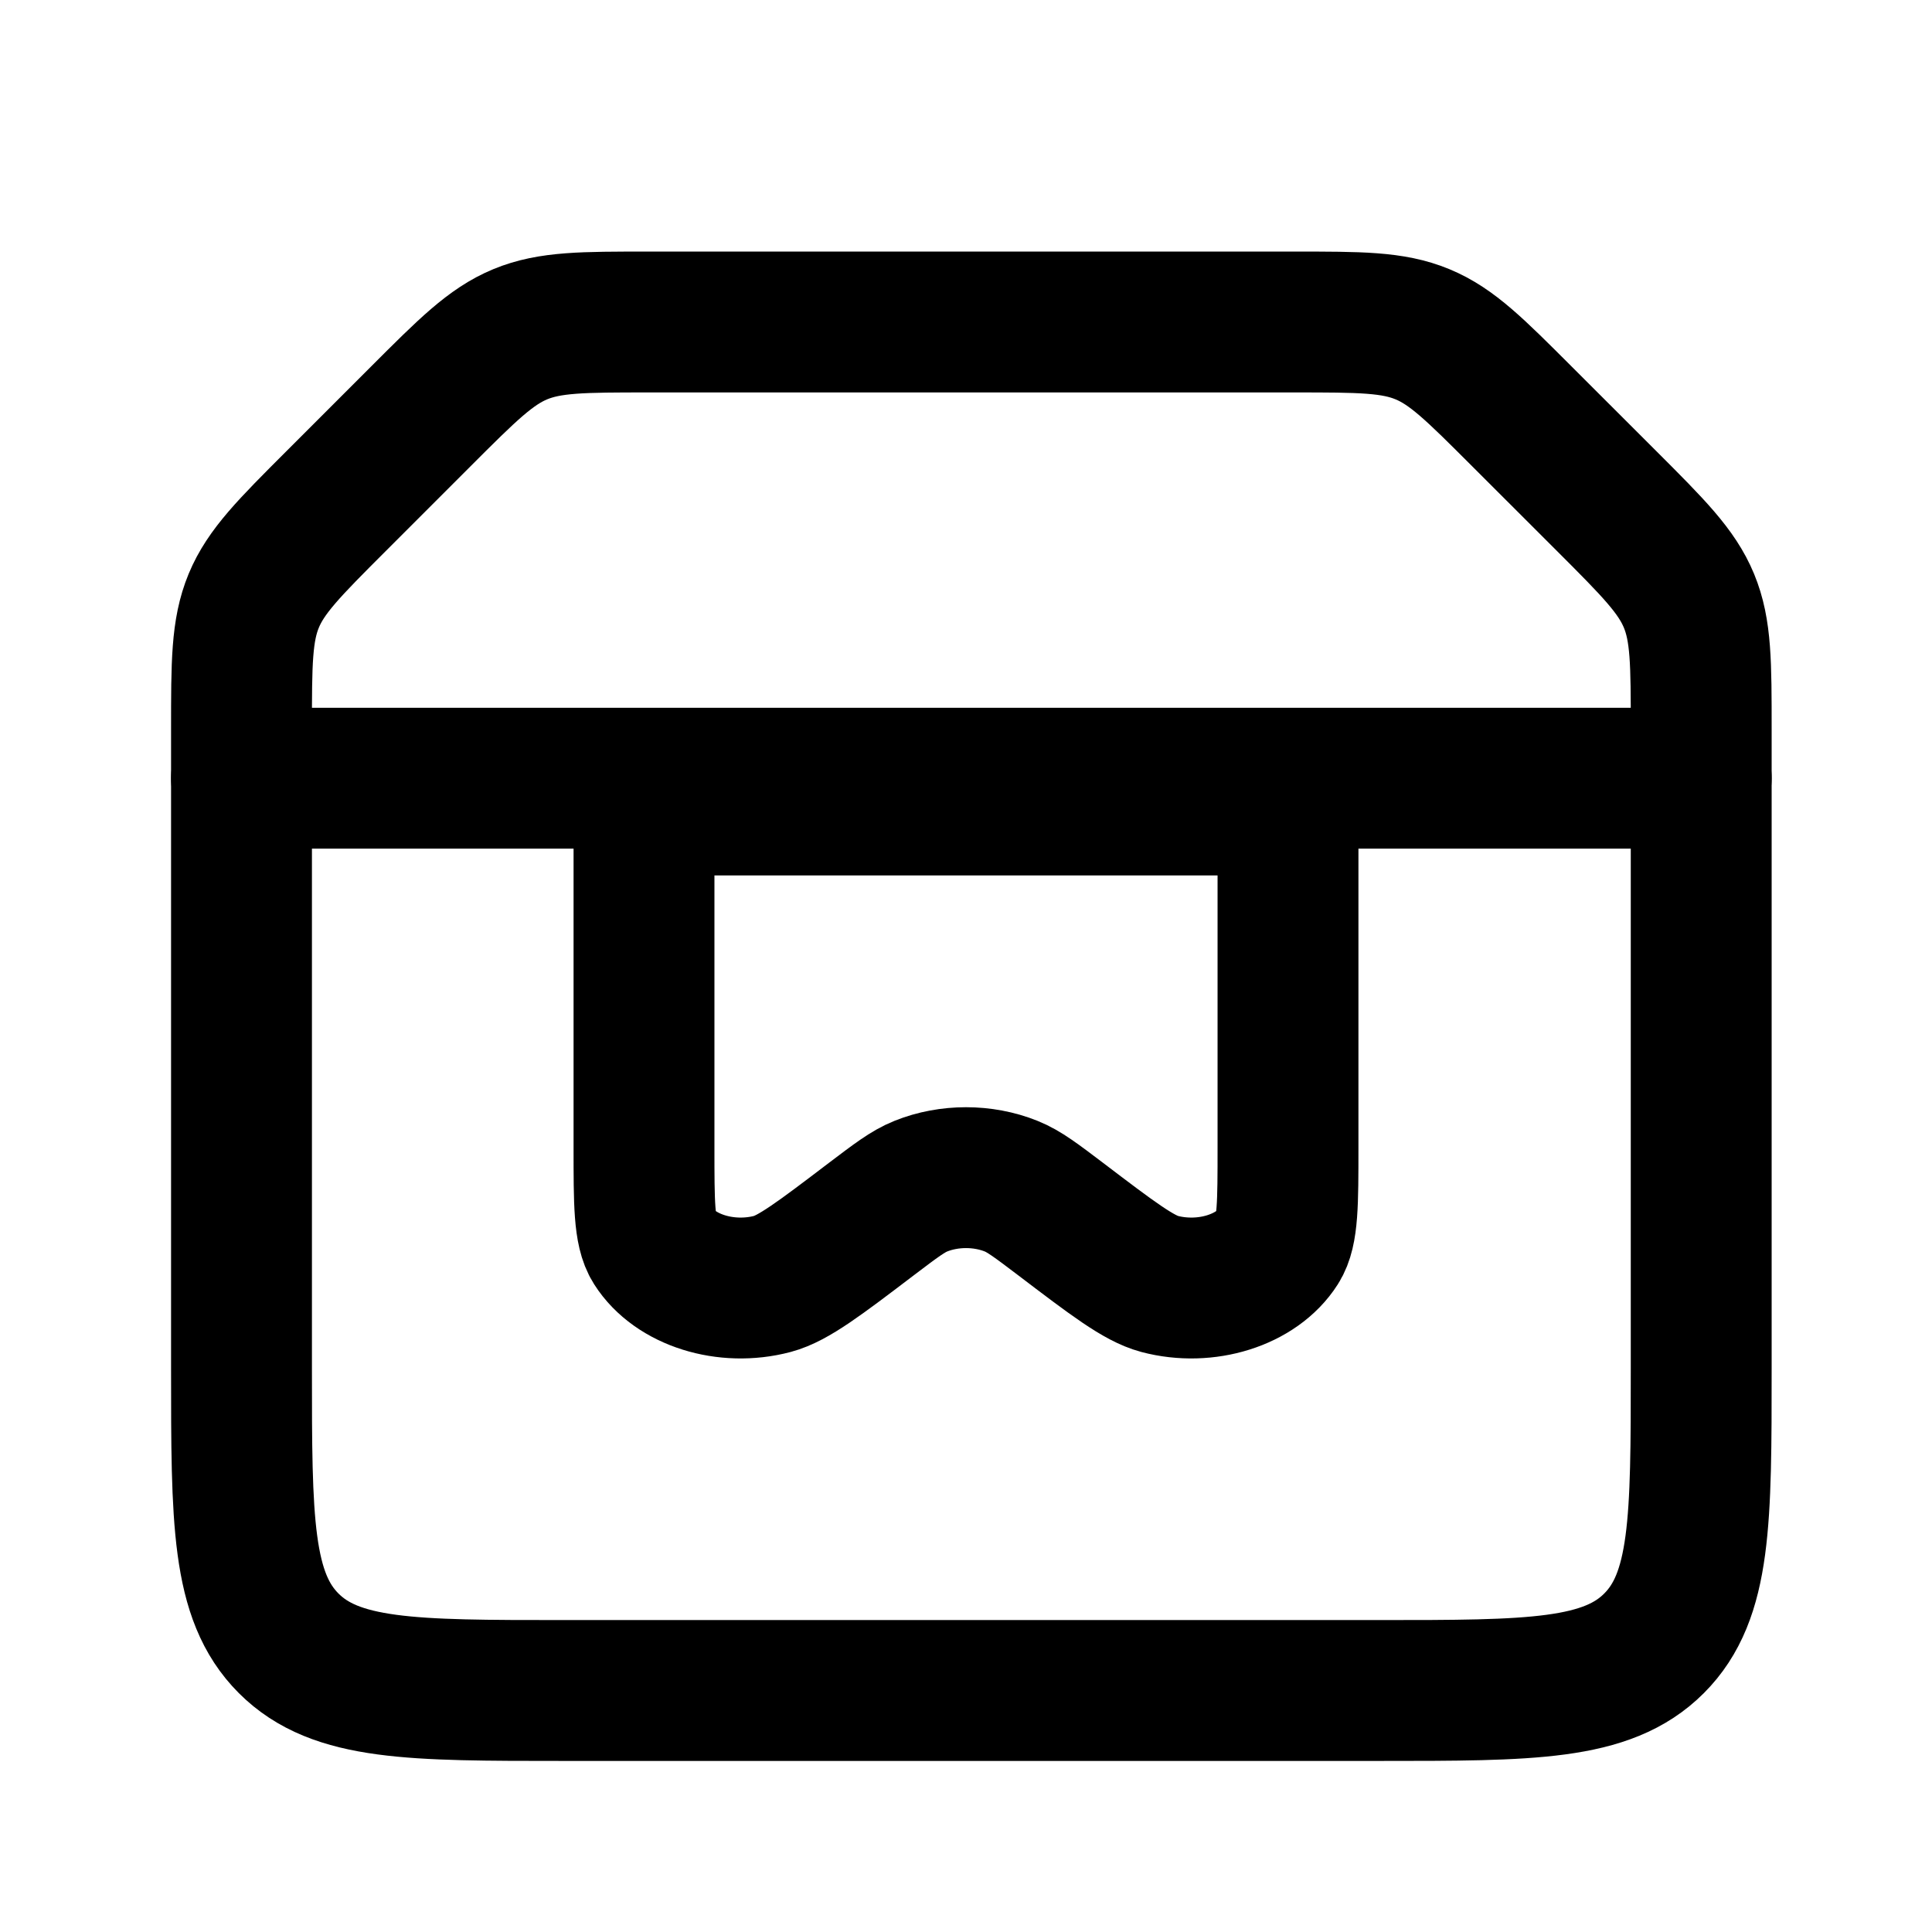 <svg width="24" height="24" viewBox="0 0 24 24" fill="none" xmlns="http://www.w3.org/2000/svg">
<path d="M3 9.057C3 8.239 3 7.831 3.152 7.463C3.304 7.096 3.594 6.806 4.172 6.228L5.228 5.172C5.806 4.594 6.096 4.304 6.463 4.152C6.831 4 7.239 4 8.057 4H16.076C16.894 4 17.303 4 17.67 4.152C18.038 4.304 18.327 4.594 18.905 5.172L19.962 6.228C20.54 6.806 20.829 7.096 20.981 7.463C21.133 7.831 21.133 8.239 21.133 9.057V17C21.133 18.886 21.133 19.828 20.547 20.414C19.962 21 19.019 21 17.133 21H7C5.114 21 4.172 21 3.586 20.414C3 19.828 3 18.886 3 17V9.057Z" stroke="black" stroke-width="1.75"/>
<path d="M3 9.667H21.133" stroke="black" stroke-width="1.75" stroke-linecap="round"/>
<path d="M15.4 10L8.6 10C8.317 10 8.176 10 8.088 10.067C8 10.133 8 10.241 8 10.456L8 14.252C8 14.948 8 15.297 8.119 15.484C8.384 15.902 9.02 16.102 9.597 15.949C9.855 15.88 10.18 15.634 10.828 15.141C11.129 14.913 11.279 14.799 11.439 14.735C11.79 14.594 12.21 14.594 12.561 14.735C12.721 14.799 12.871 14.913 13.172 15.141C13.82 15.634 14.145 15.88 14.403 15.949C14.98 16.102 15.616 15.902 15.881 15.484C16 15.297 16 14.948 16 14.252V10.456C16 10.241 16 10.133 15.912 10.067C15.824 10 15.683 10 15.4 10Z" stroke="black" stroke-width="1.75" stroke-linecap="round"/>
</svg>

